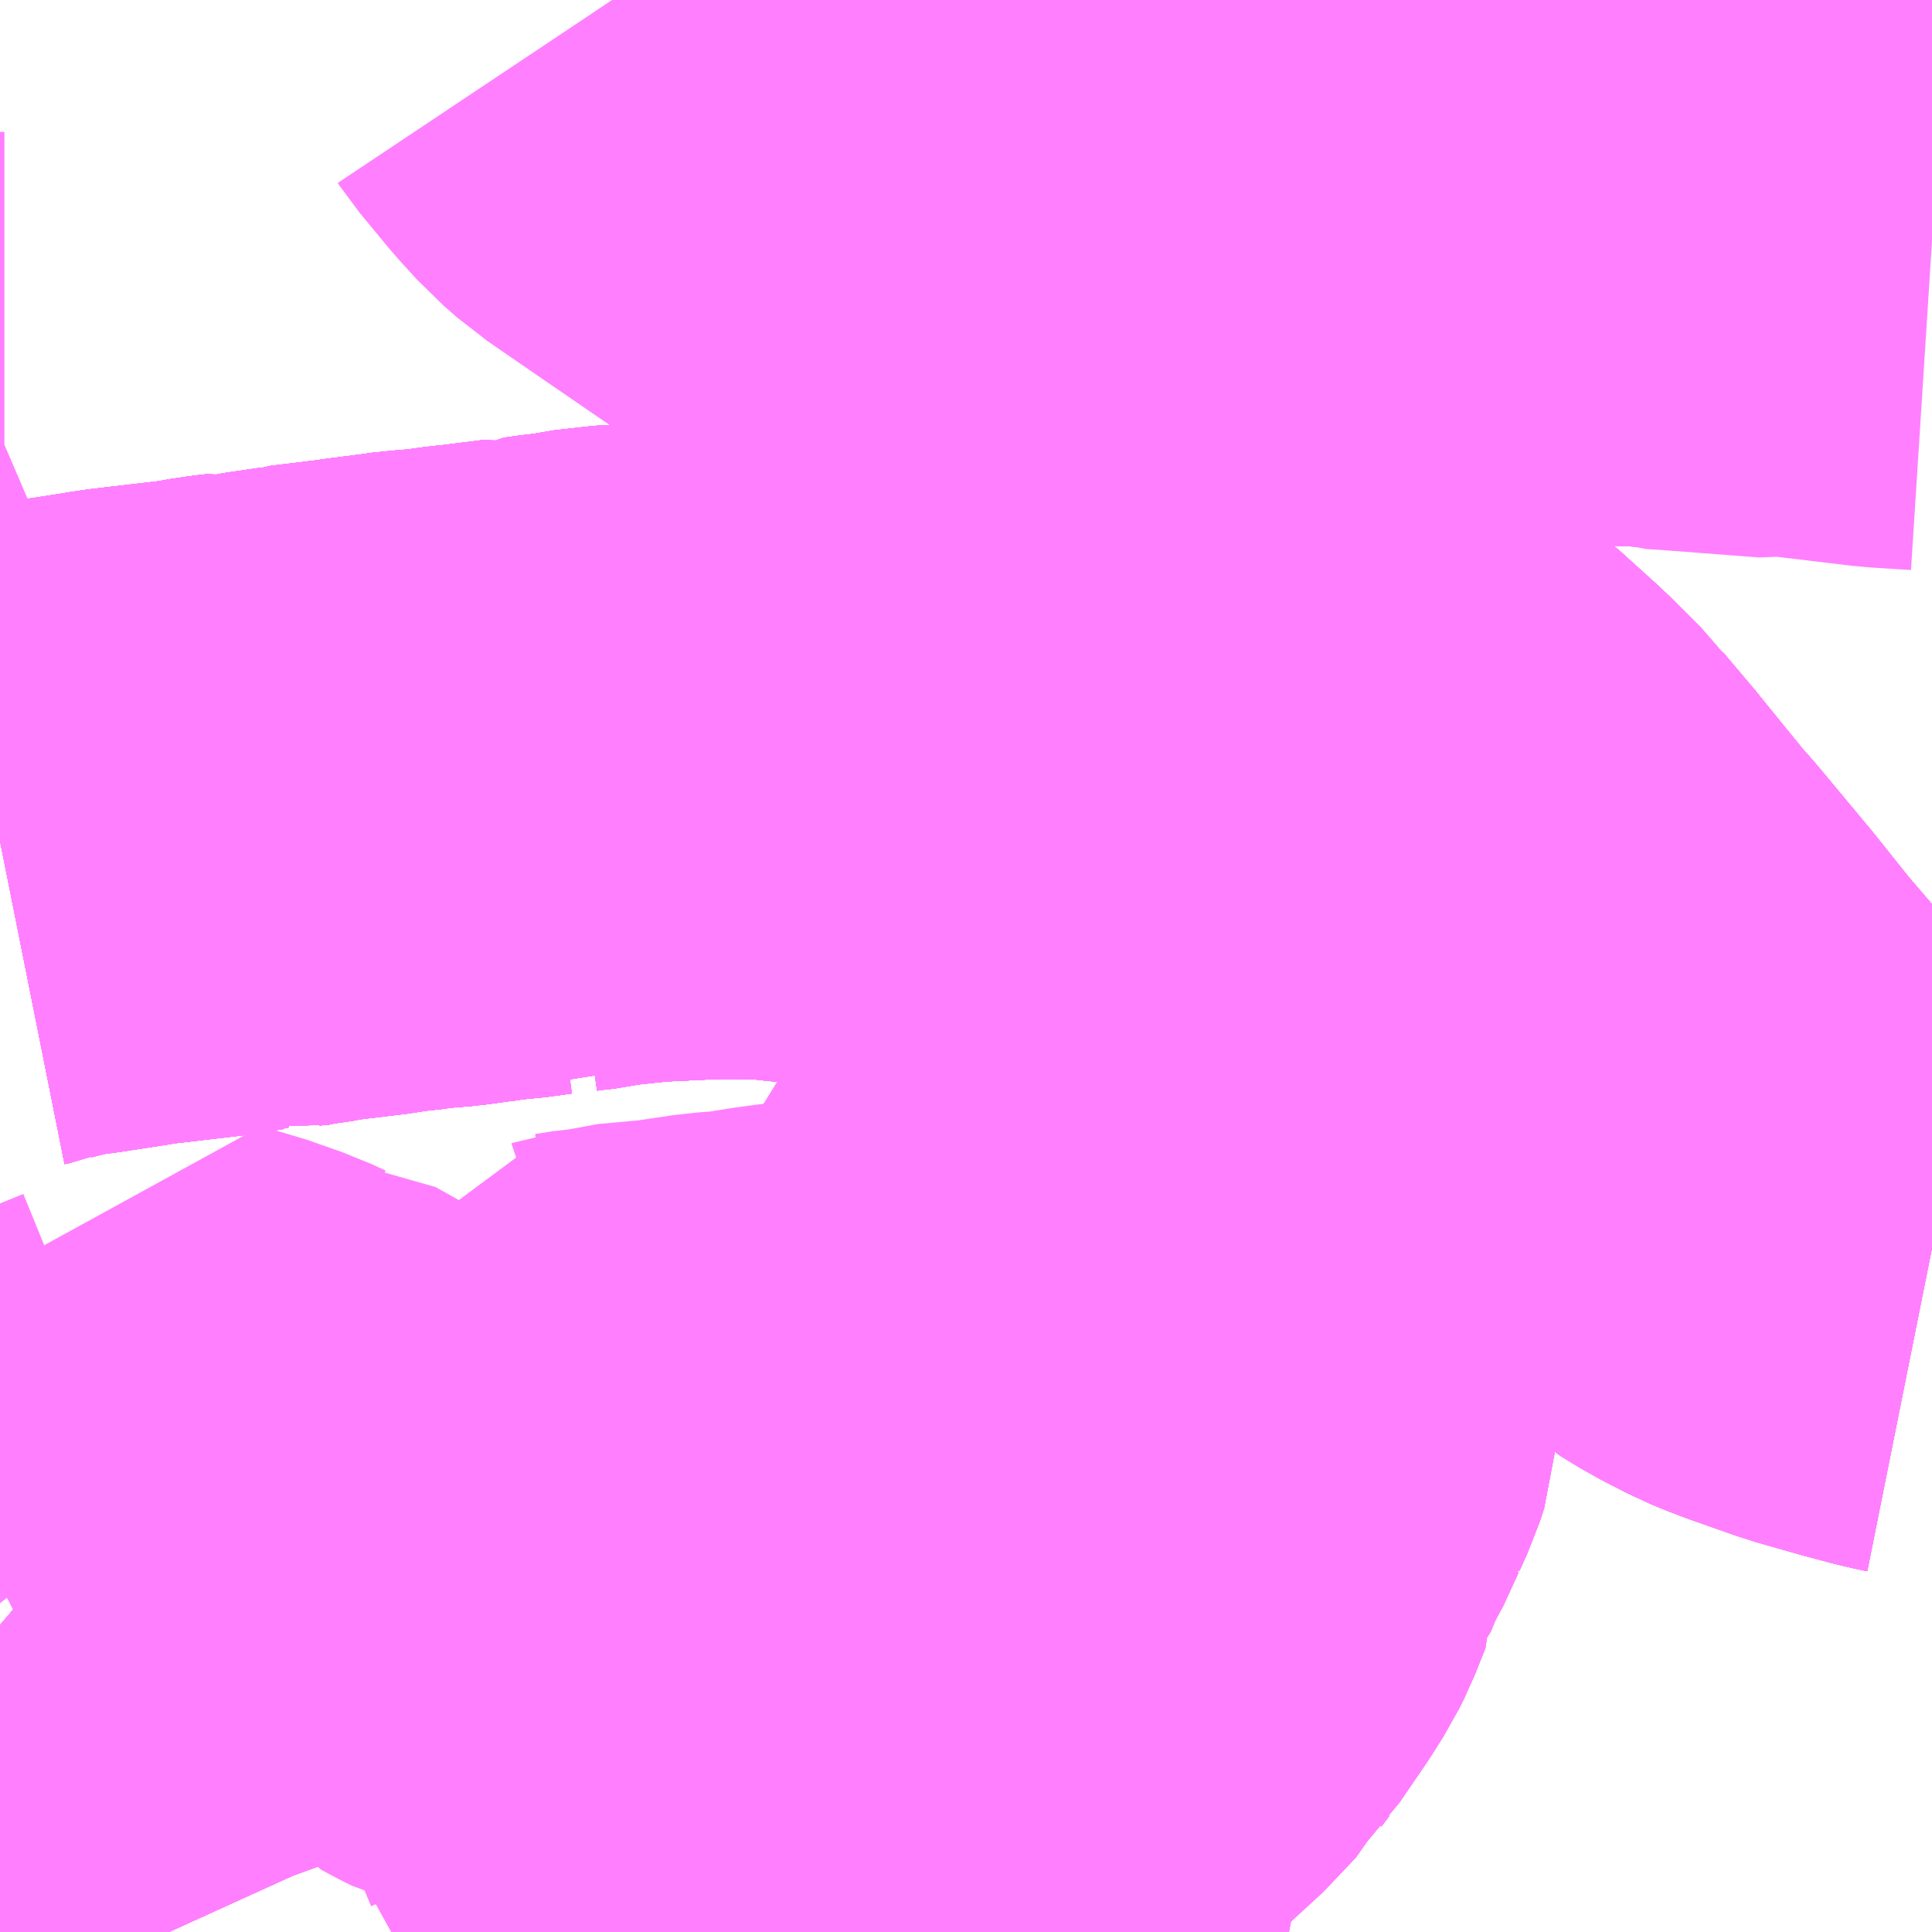<?xml version="1.0" encoding="UTF-8"?>
<svg  xmlns="http://www.w3.org/2000/svg" xmlns:xlink="http://www.w3.org/1999/xlink" xmlns:go="http://purl.org/svgmap/profile" property="N07_001,N07_002,N07_003,N07_004,N07_005,N07_006,N07_007" viewBox="13946.045 -3555.176 2.197 2.197" go:dataArea="13946.044921875 -3555.17578125 2.197265625 2.197265625" >
<globalCoordinateSystem srsName="http://purl.org/crs/84" transform="matrix(100.0,0.0,0.0,-100.0,0.0,0.0)" />
<defs>
 <g id="p0" >
  <circle cx="0.0" cy="0.0" r="3" stroke="green" stroke-width="0.75" vector-effect="non-scaling-stroke" />
 </g>
</defs>
<g fill="none" fill-rule="evenodd" stroke="#FF00FF" stroke-width="0.75" opacity="0.5" vector-effect="non-scaling-stroke" stroke-linejoin="bevel" >
<path content="1,京浜急行バス（株）,羽田空港～町田バスセンター・相模大野駅線,13.0,13.0,13.0," xlink:title="1" d="M13946.045,-3553.328L13946.073,-3553.304L13946.092,-3553.285L13946.114,-3553.255L13946.117,-3553.246L13946.124,-3553.225L13946.132,-3553.211L13946.138,-3553.203L13946.154,-3553.175L13946.191,-3553.109L13946.212,-3553.045L13946.232,-3552.99L13946.237,-3552.979"/>
<path content="1,小田急バス（株）,柿20,2.0,2.0,2.0," xlink:title="1" d="M13946.045,-3554.22L13946.05,-3554.221L13946.055,-3554.223L13946.086,-3554.231L13946.094,-3554.233L13946.126,-3554.237L13946.178,-3554.245L13946.189,-3554.247L13946.283,-3554.258L13946.292,-3554.26L13946.312,-3554.263L13946.321,-3554.264L13946.333,-3554.262L13946.354,-3554.267L13946.395,-3554.273L13946.398,-3554.274L13946.464,-3554.282L13946.48,-3554.285L13946.494,-3554.286L13946.522,-3554.29L13946.54,-3554.291L13946.558,-3554.293L13946.57,-3554.295L13946.588,-3554.297L13946.598,-3554.299L13946.615,-3554.3L13946.644,-3554.304L13946.66,-3554.301L13946.671,-3554.307L13946.685,-3554.309L13946.704,-3554.311L13946.717,-3554.314L13946.762,-3554.319L13946.777,-3554.319L13946.79,-3554.321L13946.854,-3554.324L13946.887,-3554.324L13946.929,-3554.323L13946.955,-3554.32L13947.001,-3554.316L13947.045,-3554.309L13947.058,-3554.311L13947.09,-3554.309L13947.103,-3554.31L13947.125,-3554.312L13947.183,-3554.317L13947.198,-3554.314L13947.211,-3554.32L13947.252,-3554.325L13947.305,-3554.329L13947.322,-3554.33L13947.375,-3554.332L13947.398,-3554.329L13947.441,-3554.327L13947.454,-3554.325L13947.479,-3554.324L13947.499,-3554.321L13947.527,-3554.319L13947.553,-3554.312L13947.579,-3554.303L13947.592,-3554.298L13947.595,-3554.296L13947.62,-3554.282L13947.632,-3554.274L13947.637,-3554.27L13947.648,-3554.26L13947.679,-3554.232L13947.715,-3554.196L13947.718,-3554.192L13947.729,-3554.179L13947.751,-3554.153L13947.781,-3554.116L13947.812,-3554.078L13947.823,-3554.066L13947.883,-3553.994L13947.927,-3553.939L13947.994,-3553.861L13948.014,-3553.841L13948.037,-3553.827L13948.066,-3553.812L13948.078,-3553.807L13948.091,-3553.802L13948.145,-3553.783L13948.194,-3553.769L13948.224,-3553.761L13948.237,-3553.758L13948.242,-3553.757"/>
<path content="1,小田急箱根高速バス,ふじやま号,0.2,1.1,1.0," xlink:title="1" d="M13946.237,-3552.979L13946.232,-3552.99L13946.212,-3553.045L13946.191,-3553.109L13946.154,-3553.175L13946.138,-3553.203L13946.132,-3553.211L13946.124,-3553.225L13946.117,-3553.246L13946.114,-3553.255L13946.092,-3553.285L13946.073,-3553.304L13946.045,-3553.328"/>
<path content="1,岩手県交通（株）,盛岡・横浜線,1.0,1.0,1.0," xlink:title="1" d="M13946.045,-3553.328L13946.073,-3553.304L13946.092,-3553.285L13946.114,-3553.255L13946.117,-3553.246L13946.124,-3553.225L13946.132,-3553.211L13946.138,-3553.203L13946.154,-3553.175L13946.191,-3553.109L13946.212,-3553.045L13946.232,-3552.99L13946.237,-3552.979"/>
<path content="1,神奈川中央交通・相模神奈交バス・津久井神奈交バス,つ01,28.0,24.0,21.5," xlink:title="1" d="M13947.08,-3552.979L13947.099,-3552.994L13947.105,-3552.998L13947.125,-3553.015L13947.133,-3553.029L13947.139,-3553.034L13947.141,-3553.042L13947.147,-3553.073L13947.147,-3553.093L13947.147,-3553.104L13947.149,-3553.134L13947.152,-3553.151L13947.156,-3553.163L13947.165,-3553.18L13947.172,-3553.191L13947.183,-3553.202L13947.211,-3553.227L13947.207,-3553.233L13947.246,-3553.256L13947.254,-3553.263L13947.273,-3553.279L13947.278,-3553.283L13947.315,-3553.322L13947.316,-3553.324L13947.325,-3553.336L13947.327,-3553.338L13947.357,-3553.382L13947.369,-3553.401L13947.374,-3553.411L13947.386,-3553.441L13947.385,-3553.453L13947.393,-3553.462L13947.406,-3553.494L13947.414,-3553.507L13947.431,-3553.544"/>
<path content="1,神奈川中央交通・相模神奈交バス・津久井神奈交バス,つ01,28.0,24.0,21.5," xlink:title="1" d="M13947.431,-3553.544L13947.44,-3553.564L13947.445,-3553.579L13947.446,-3553.597L13947.443,-3553.618L13947.442,-3553.627L13947.424,-3553.709L13947.411,-3553.752L13947.382,-3553.845L13947.373,-3553.874L13947.359,-3553.907L13947.367,-3553.952L13947.368,-3553.959L13947.369,-3553.971L13947.387,-3554.062L13947.388,-3554.071L13947.394,-3554.085L13947.403,-3554.111L13947.404,-3554.114L13947.404,-3554.138L13947.399,-3554.176L13947.391,-3554.239L13947.39,-3554.247L13947.389,-3554.251L13947.38,-3554.307L13947.375,-3554.332L13947.374,-3554.342L13947.373,-3554.352L13947.365,-3554.409L13947.363,-3554.42L13947.362,-3554.425L13947.359,-3554.441L13947.357,-3554.458L13947.354,-3554.492L13947.342,-3554.524L13947.337,-3554.55L13947.333,-3554.565L13947.317,-3554.615L13947.309,-3554.635L13947.305,-3554.644L13947.281,-3554.695L13947.247,-3554.769L13947.228,-3554.807L13947.207,-3554.853L13947.205,-3554.86L13947.192,-3554.887L13947.186,-3554.903L13947.184,-3554.911L13947.184,-3554.918L13947.185,-3554.959L13947.207,-3554.957L13947.254,-3554.956L13947.309,-3554.954L13947.323,-3554.952L13947.362,-3554.948L13947.379,-3554.951L13947.391,-3554.95L13947.426,-3554.948L13947.461,-3554.947L13947.539,-3554.944L13947.546,-3554.943L13947.616,-3554.941L13947.742,-3554.937L13947.799,-3554.934L13947.874,-3554.931L13947.923,-3554.929L13947.936,-3554.927L13947.939,-3554.926L13947.933,-3554.978L13947.927,-3555.025L13947.914,-3555.11L13947.908,-3555.147L13947.904,-3555.176"/>
<path content="1,神奈川中央交通・相模神奈交バス・津久井神奈交バス,つ01,28.0,24.0,21.5," xlink:title="1" d="M13947.277,-3553.615L13947.316,-3553.596L13947.398,-3553.558L13947.417,-3553.549L13947.431,-3553.544"/>
<path content="1,神奈川中央交通・相模神奈交バス・津久井神奈交バス,つ03,10.0,11.0,8.5," xlink:title="1" d="M13947.08,-3552.979L13947.099,-3552.994L13947.105,-3552.998L13947.125,-3553.015L13947.133,-3553.029L13947.139,-3553.034L13947.141,-3553.042L13947.147,-3553.073L13947.147,-3553.093L13947.147,-3553.104L13947.149,-3553.134L13947.152,-3553.151L13947.156,-3553.163L13947.165,-3553.18L13947.172,-3553.191L13947.183,-3553.202L13947.211,-3553.227L13947.207,-3553.233L13947.246,-3553.256L13947.254,-3553.263L13947.273,-3553.279L13947.278,-3553.283L13947.315,-3553.322L13947.316,-3553.324L13947.325,-3553.336L13947.327,-3553.338L13947.357,-3553.382L13947.369,-3553.401L13947.374,-3553.411L13947.386,-3553.441L13947.385,-3553.453L13947.393,-3553.462L13947.406,-3553.494L13947.414,-3553.507L13947.431,-3553.544"/>
<path content="1,神奈川中央交通・相模神奈交バス・津久井神奈交バス,つ03,10.0,11.0,8.5," xlink:title="1" d="M13947.431,-3553.544L13947.417,-3553.549L13947.398,-3553.558L13947.316,-3553.596L13947.277,-3553.615"/>
<path content="1,神奈川中央交通・相模神奈交バス・津久井神奈交バス,つ03,10.0,11.0,8.5," xlink:title="1" d="M13947.431,-3553.544L13947.44,-3553.564L13947.445,-3553.579L13947.446,-3553.597L13947.443,-3553.618L13947.442,-3553.627L13947.424,-3553.709L13947.411,-3553.752L13947.382,-3553.845L13947.373,-3553.874L13947.359,-3553.907L13947.367,-3553.952L13947.368,-3553.959L13947.369,-3553.971L13947.387,-3554.062L13947.388,-3554.071L13947.394,-3554.085L13947.403,-3554.111L13947.404,-3554.114L13947.404,-3554.138L13947.399,-3554.176L13947.391,-3554.239L13947.39,-3554.247L13947.389,-3554.251L13947.38,-3554.307L13947.375,-3554.332L13947.374,-3554.342L13947.373,-3554.352L13947.365,-3554.409L13947.363,-3554.42L13947.362,-3554.425L13947.359,-3554.441L13947.357,-3554.458L13947.354,-3554.492L13947.342,-3554.524L13947.337,-3554.55L13947.333,-3554.565L13947.317,-3554.615L13947.309,-3554.635L13947.305,-3554.644L13947.281,-3554.695L13947.247,-3554.769L13947.228,-3554.807L13947.207,-3554.853L13947.205,-3554.86L13947.192,-3554.887L13947.186,-3554.903L13947.184,-3554.911L13947.184,-3554.918L13947.185,-3554.959"/>
<path content="1,神奈川中央交通・相模神奈交バス・津久井神奈交バス,つ03,10.0,11.0,8.5," xlink:title="1" d="M13947.185,-3554.959L13947.189,-3554.982L13947.19,-3554.996L13947.192,-3554.999L13947.202,-3555.081L13947.203,-3555.085L13947.214,-3555.168L13947.215,-3555.176"/>
<path content="1,神奈川中央交通・相模神奈交バス・津久井神奈交バス,つ03,10.0,11.0,8.5," xlink:title="1" d="M13947.185,-3554.959L13947.207,-3554.957L13947.254,-3554.956L13947.309,-3554.954L13947.323,-3554.952L13947.362,-3554.948L13947.379,-3554.951L13947.391,-3554.95L13947.426,-3554.948L13947.461,-3554.947L13947.539,-3554.944L13947.546,-3554.943L13947.616,-3554.941L13947.742,-3554.937L13947.799,-3554.934L13947.874,-3554.931L13947.923,-3554.929L13947.936,-3554.927L13947.939,-3554.926L13947.933,-3554.978L13947.927,-3555.025L13947.914,-3555.11L13947.908,-3555.147L13947.904,-3555.176"/>
<path content="1,神奈川中央交通・相模神奈交バス・津久井神奈交バス,成01,20.0,19.0,4.0," xlink:title="1" d="M13947.277,-3553.615L13947.316,-3553.596L13947.398,-3553.558L13947.417,-3553.549L13947.431,-3553.544L13947.44,-3553.564L13947.445,-3553.579L13947.446,-3553.597L13947.443,-3553.618L13947.442,-3553.627L13947.424,-3553.709L13947.411,-3553.752L13947.382,-3553.845L13947.373,-3553.874L13947.359,-3553.907L13947.367,-3553.952L13947.368,-3553.959L13947.369,-3553.971L13947.387,-3554.062L13947.388,-3554.071L13947.394,-3554.085L13947.403,-3554.111L13947.404,-3554.114L13947.404,-3554.138L13947.399,-3554.176L13947.391,-3554.239L13947.39,-3554.247L13947.389,-3554.251L13947.38,-3554.307L13947.375,-3554.332L13947.374,-3554.342L13947.373,-3554.352L13947.365,-3554.409L13947.363,-3554.42L13947.362,-3554.425L13947.359,-3554.441L13947.357,-3554.458L13947.354,-3554.492L13947.342,-3554.524L13947.337,-3554.55L13947.333,-3554.565L13947.317,-3554.615L13947.309,-3554.635L13947.305,-3554.644L13947.281,-3554.695L13947.247,-3554.769L13947.228,-3554.807L13947.207,-3554.853L13947.205,-3554.86L13947.192,-3554.887L13947.186,-3554.903L13947.184,-3554.911L13947.184,-3554.918L13947.185,-3554.959L13947.207,-3554.957L13947.254,-3554.956L13947.309,-3554.954L13947.323,-3554.952L13947.362,-3554.948L13947.379,-3554.951L13947.391,-3554.95L13947.426,-3554.948L13947.461,-3554.947L13947.539,-3554.944L13947.546,-3554.943L13947.616,-3554.941L13947.742,-3554.937L13947.799,-3554.934L13947.874,-3554.931L13947.923,-3554.929L13947.936,-3554.927L13947.939,-3554.926L13947.933,-3554.978L13947.927,-3555.025L13947.914,-3555.11L13947.908,-3555.147L13947.904,-3555.176"/>
<path content="1,神奈川中央交通・相模神奈交バス・津久井神奈交バス,成02,11.0,6.0,0.0," xlink:title="1" d="M13947.277,-3553.615L13947.316,-3553.596L13947.398,-3553.558L13947.417,-3553.549L13947.431,-3553.544L13947.44,-3553.564L13947.445,-3553.579L13947.446,-3553.597L13947.443,-3553.618L13947.442,-3553.627L13947.424,-3553.709L13947.411,-3553.752L13947.382,-3553.845L13947.373,-3553.874L13947.359,-3553.907L13947.367,-3553.952L13947.368,-3553.959L13947.369,-3553.971L13947.387,-3554.062L13947.388,-3554.071L13947.394,-3554.085L13947.403,-3554.111L13947.404,-3554.114L13947.404,-3554.138L13947.399,-3554.176L13947.391,-3554.239L13947.39,-3554.247L13947.389,-3554.251L13947.38,-3554.307L13947.375,-3554.332L13947.374,-3554.342L13947.373,-3554.352L13947.365,-3554.409L13947.363,-3554.42L13947.362,-3554.425L13947.359,-3554.441L13947.357,-3554.458L13947.354,-3554.492L13947.342,-3554.524L13947.337,-3554.55L13947.333,-3554.565L13947.317,-3554.615L13947.309,-3554.635L13947.305,-3554.644L13947.281,-3554.695L13947.247,-3554.769L13947.228,-3554.807L13947.207,-3554.853L13947.205,-3554.86L13947.192,-3554.887L13947.186,-3554.903L13947.184,-3554.911L13947.184,-3554.918L13947.185,-3554.959L13947.189,-3554.982L13947.19,-3554.996L13947.192,-3554.999L13947.202,-3555.081L13947.203,-3555.085L13947.214,-3555.168L13947.215,-3555.176"/>
<path content="1,神奈川中央交通・相模神奈交バス・津久井神奈交バス,町74,5.0,5.5,7.0," xlink:title="1" d="M13946.045,-3554.22L13946.05,-3554.221L13946.055,-3554.223L13946.086,-3554.231L13946.094,-3554.233L13946.126,-3554.237L13946.178,-3554.245L13946.189,-3554.247L13946.283,-3554.258L13946.292,-3554.26L13946.312,-3554.263L13946.321,-3554.264L13946.333,-3554.262L13946.354,-3554.267L13946.395,-3554.273L13946.398,-3554.274L13946.464,-3554.282L13946.48,-3554.285L13946.494,-3554.286L13946.522,-3554.29L13946.54,-3554.291L13946.558,-3554.293L13946.57,-3554.295L13946.588,-3554.297L13946.598,-3554.299L13946.615,-3554.3L13946.644,-3554.304L13946.66,-3554.301L13946.671,-3554.307L13946.685,-3554.309L13946.704,-3554.311L13946.717,-3554.314L13946.762,-3554.319L13946.777,-3554.319L13946.79,-3554.321L13946.854,-3554.324L13946.887,-3554.324L13946.929,-3554.323L13946.955,-3554.32L13947.001,-3554.316L13947.045,-3554.309L13947.058,-3554.311L13947.09,-3554.309L13947.103,-3554.31L13947.125,-3554.312L13947.183,-3554.317L13947.198,-3554.314L13947.211,-3554.32L13947.252,-3554.325L13947.305,-3554.329L13947.322,-3554.33L13947.375,-3554.332L13947.374,-3554.342L13947.373,-3554.352L13947.365,-3554.409L13947.363,-3554.42L13947.362,-3554.425L13947.359,-3554.441L13947.357,-3554.458L13947.354,-3554.492L13947.342,-3554.524L13947.337,-3554.55L13947.333,-3554.565L13947.317,-3554.615L13947.309,-3554.635L13947.305,-3554.644L13947.281,-3554.695L13947.247,-3554.769L13947.228,-3554.807L13947.207,-3554.853L13947.205,-3554.86L13947.192,-3554.887L13947.186,-3554.903L13947.184,-3554.911L13947.184,-3554.918L13947.185,-3554.959L13947.207,-3554.957L13947.254,-3554.956L13947.309,-3554.954L13947.323,-3554.952L13947.362,-3554.948L13947.379,-3554.951L13947.391,-3554.95L13947.426,-3554.948L13947.461,-3554.947L13947.539,-3554.944L13947.546,-3554.943L13947.616,-3554.941L13947.742,-3554.937L13947.799,-3554.934L13947.874,-3554.931L13947.923,-3554.929L13947.936,-3554.927L13947.939,-3554.926L13947.933,-3554.978L13947.927,-3555.025L13947.914,-3555.11L13947.908,-3555.147L13947.904,-3555.176"/>
<path content="1,神奈川中央交通・相模神奈交バス・津久井神奈交バス,町75,26.5,20.5,15.0," xlink:title="1" d="M13946.045,-3554.22L13946.05,-3554.221L13946.055,-3554.223L13946.086,-3554.231L13946.094,-3554.233L13946.126,-3554.237L13946.178,-3554.245L13946.189,-3554.247L13946.283,-3554.258L13946.292,-3554.26L13946.312,-3554.263L13946.321,-3554.264L13946.333,-3554.262L13946.354,-3554.267L13946.395,-3554.273L13946.398,-3554.274L13946.464,-3554.282L13946.48,-3554.285L13946.494,-3554.286L13946.522,-3554.29L13946.54,-3554.291L13946.558,-3554.293L13946.57,-3554.295L13946.588,-3554.297L13946.598,-3554.299L13946.615,-3554.3L13946.644,-3554.304L13946.66,-3554.301L13946.671,-3554.307L13946.685,-3554.309L13946.704,-3554.311L13946.717,-3554.314L13946.762,-3554.319L13946.777,-3554.319L13946.79,-3554.321L13946.854,-3554.324L13946.887,-3554.324L13946.929,-3554.323L13946.955,-3554.32L13947.001,-3554.316L13947.045,-3554.309L13947.058,-3554.311L13947.09,-3554.309L13947.103,-3554.31L13947.125,-3554.312L13947.183,-3554.317L13947.198,-3554.314L13947.211,-3554.32L13947.252,-3554.325L13947.305,-3554.329L13947.322,-3554.33L13947.375,-3554.332L13947.38,-3554.307L13947.389,-3554.251L13947.39,-3554.247L13947.391,-3554.239L13947.399,-3554.176L13947.404,-3554.138L13947.404,-3554.114L13947.403,-3554.111L13947.394,-3554.085L13947.388,-3554.071L13947.387,-3554.062L13947.369,-3553.971L13947.368,-3553.959L13947.367,-3553.952L13947.359,-3553.907L13947.373,-3553.874L13947.382,-3553.845L13947.411,-3553.752L13947.424,-3553.709L13947.442,-3553.627L13947.443,-3553.618L13947.446,-3553.597L13947.445,-3553.579L13947.44,-3553.564L13947.431,-3553.544L13947.417,-3553.549L13947.398,-3553.558L13947.316,-3553.596L13947.277,-3553.615"/>
<path content="1,神奈川中央交通・相模神奈交バス・津久井神奈交バス,町76,56.0,41.0,34.5," xlink:title="1" d="M13946.741,-3555.176L13946.743,-3555.173L13946.776,-3555.133L13946.796,-3555.111L13946.812,-3555.097L13946.873,-3555.055L13946.959,-3554.996L13946.966,-3554.995L13946.986,-3554.985L13947.005,-3554.976L13947.023,-3554.971L13947.064,-3554.964L13947.116,-3554.96L13947.185,-3554.959L13947.207,-3554.957L13947.254,-3554.956L13947.309,-3554.954L13947.323,-3554.952L13947.362,-3554.948L13947.379,-3554.951L13947.391,-3554.95L13947.426,-3554.948L13947.461,-3554.947L13947.539,-3554.944L13947.546,-3554.943L13947.616,-3554.941L13947.742,-3554.937L13947.799,-3554.934L13947.874,-3554.931L13947.923,-3554.929L13947.936,-3554.927L13947.939,-3554.926L13947.933,-3554.978L13947.927,-3555.025L13947.914,-3555.11L13947.908,-3555.147L13947.904,-3555.176"/>
<path content="1,神奈川中央交通・相模神奈交バス・津久井神奈交バス,町83,45.5,33.0,30.5," xlink:title="1" d="M13946.237,-3552.979L13946.232,-3552.99L13946.212,-3553.045L13946.191,-3553.109L13946.154,-3553.175L13946.138,-3553.203L13946.132,-3553.211L13946.124,-3553.225L13946.117,-3553.246L13946.114,-3553.255L13946.092,-3553.285L13946.073,-3553.304L13946.045,-3553.328"/>
<path content="1,神奈川中央交通・相模神奈交バス・津久井神奈交バス,町84,12.0,10.5,10.5," xlink:title="1" d="M13947.277,-3553.615L13947.316,-3553.596L13947.398,-3553.558L13947.417,-3553.549L13947.431,-3553.544L13947.414,-3553.507L13947.406,-3553.494L13947.393,-3553.462L13947.385,-3553.453L13947.386,-3553.441L13947.374,-3553.411L13947.369,-3553.401L13947.357,-3553.382L13947.327,-3553.338L13947.325,-3553.336L13947.316,-3553.324L13947.315,-3553.322L13947.278,-3553.283L13947.273,-3553.279L13947.254,-3553.263L13947.246,-3553.256L13947.207,-3553.233L13947.211,-3553.227L13947.183,-3553.202L13947.172,-3553.191L13947.165,-3553.18L13947.156,-3553.163L13947.152,-3553.151L13947.149,-3553.134L13947.147,-3553.104L13947.147,-3553.093L13947.147,-3553.073L13947.141,-3553.042L13947.139,-3553.034L13947.133,-3553.029L13947.125,-3553.015L13947.105,-3552.998L13947.099,-3552.994L13947.08,-3552.979M13946.237,-3552.979L13946.232,-3552.99L13946.212,-3553.045L13946.191,-3553.109L13946.154,-3553.175L13946.138,-3553.203L13946.132,-3553.211L13946.124,-3553.225L13946.117,-3553.246L13946.114,-3553.255L13946.092,-3553.285L13946.073,-3553.304L13946.045,-3553.328"/>
<path content="1,神奈川中央交通・相模神奈交バス・津久井神奈交バス,町85,29.5,24.5,20.0," xlink:title="1" d="M13946.237,-3552.979L13946.232,-3552.99L13946.212,-3553.045L13946.191,-3553.109L13946.154,-3553.175L13946.138,-3553.203L13946.132,-3553.211L13946.124,-3553.225L13946.117,-3553.246L13946.114,-3553.255L13946.092,-3553.285L13946.073,-3553.304L13946.045,-3553.328"/>
<path content="1,神奈川中央交通・相模神奈交バス・津久井神奈交バス,町92,48.0,38.0,35.5," xlink:title="1" d="M13946.045,-3554.651L13946.05,-3554.651L13946.057,-3554.654"/>
<path content="1,神奈川中央交通・相模神奈交バス・津久井神奈交バス,町93,3.0,2.0,1.0," xlink:title="1" d="M13946.045,-3554.22L13946.05,-3554.221L13946.055,-3554.223L13946.086,-3554.231L13946.094,-3554.233L13946.126,-3554.237L13946.178,-3554.245L13946.189,-3554.247L13946.283,-3554.258L13946.292,-3554.26L13946.312,-3554.263L13946.321,-3554.264L13946.333,-3554.262L13946.354,-3554.267L13946.395,-3554.273L13946.398,-3554.274L13946.464,-3554.282L13946.48,-3554.285L13946.494,-3554.286L13946.522,-3554.29L13946.54,-3554.291L13946.558,-3554.293L13946.57,-3554.295L13946.588,-3554.297L13946.598,-3554.299L13946.615,-3554.3L13946.644,-3554.304L13946.66,-3554.301L13946.671,-3554.307L13946.685,-3554.309L13946.704,-3554.311L13946.717,-3554.314L13946.762,-3554.319L13946.777,-3554.319L13946.79,-3554.321L13946.854,-3554.324L13946.887,-3554.324L13946.929,-3554.323L13946.955,-3554.32L13947.001,-3554.316L13947.045,-3554.309L13947.058,-3554.311L13947.09,-3554.309L13947.103,-3554.31L13947.125,-3554.312L13947.183,-3554.317L13947.198,-3554.314L13947.211,-3554.32L13947.252,-3554.325L13947.305,-3554.329L13947.322,-3554.33L13947.375,-3554.332L13947.374,-3554.342L13947.373,-3554.352L13947.365,-3554.409L13947.363,-3554.42L13947.362,-3554.425L13947.359,-3554.441L13947.357,-3554.458L13947.354,-3554.492L13947.342,-3554.524L13947.337,-3554.55L13947.333,-3554.565L13947.317,-3554.615L13947.309,-3554.635L13947.305,-3554.644L13947.281,-3554.695L13947.247,-3554.769L13947.228,-3554.807L13947.207,-3554.853L13947.205,-3554.86L13947.192,-3554.887L13947.186,-3554.903L13947.184,-3554.911L13947.184,-3554.918L13947.185,-3554.959L13947.189,-3554.982L13947.19,-3554.996L13947.192,-3554.999L13947.202,-3555.081L13947.203,-3555.085L13947.214,-3555.168L13947.215,-3555.176"/>
<path content="1,神奈川中央交通・相模神奈交バス・津久井神奈交バス,町94,9.5,8.5,5.0," xlink:title="1" d="M13946.045,-3554.22L13946.05,-3554.221L13946.055,-3554.223L13946.086,-3554.231L13946.094,-3554.233L13946.126,-3554.237L13946.178,-3554.245L13946.189,-3554.247L13946.283,-3554.258L13946.292,-3554.26L13946.312,-3554.263L13946.321,-3554.264L13946.333,-3554.262L13946.354,-3554.267L13946.395,-3554.273L13946.398,-3554.274L13946.464,-3554.282L13946.48,-3554.285L13946.494,-3554.286L13946.522,-3554.29L13946.54,-3554.291L13946.558,-3554.293L13946.57,-3554.295L13946.588,-3554.297L13946.598,-3554.299L13946.615,-3554.3L13946.644,-3554.304L13946.66,-3554.301L13946.671,-3554.307L13946.685,-3554.309L13946.704,-3554.311L13946.717,-3554.314L13946.762,-3554.319L13946.777,-3554.319L13946.79,-3554.321L13946.854,-3554.324L13946.887,-3554.324L13946.929,-3554.323L13946.955,-3554.32L13947.001,-3554.316L13947.045,-3554.309L13947.058,-3554.311L13947.09,-3554.309L13947.103,-3554.31L13947.125,-3554.312L13947.183,-3554.317L13947.198,-3554.314L13947.211,-3554.32L13947.252,-3554.325L13947.305,-3554.329L13947.322,-3554.33L13947.375,-3554.332L13947.374,-3554.342L13947.373,-3554.352L13947.365,-3554.409L13947.363,-3554.42L13947.362,-3554.425L13947.359,-3554.441L13947.357,-3554.458L13947.354,-3554.492L13947.342,-3554.524L13947.337,-3554.55L13947.333,-3554.565L13947.317,-3554.615L13947.309,-3554.635L13947.305,-3554.644L13947.281,-3554.695L13947.247,-3554.769L13947.228,-3554.807L13947.207,-3554.853L13947.205,-3554.86L13947.192,-3554.887L13947.186,-3554.903L13947.184,-3554.911L13947.184,-3554.918L13947.185,-3554.959"/>
<path content="1,神奈川中央交通・相模神奈交バス・津久井神奈交バス,町94,9.5,8.5,5.0," xlink:title="1" d="M13947.185,-3554.959L13947.189,-3554.982L13947.19,-3554.996L13947.192,-3554.999L13947.202,-3555.081L13947.203,-3555.085L13947.214,-3555.168L13947.215,-3555.176"/>
<path content="1,神奈川中央交通・相模神奈交バス・津久井神奈交バス,町94,9.5,8.5,5.0," xlink:title="1" d="M13947.185,-3554.959L13947.207,-3554.957L13947.254,-3554.956L13947.309,-3554.954L13947.323,-3554.952L13947.362,-3554.948L13947.379,-3554.951L13947.391,-3554.95L13947.426,-3554.948L13947.461,-3554.947L13947.539,-3554.944L13947.546,-3554.943L13947.616,-3554.941L13947.742,-3554.937L13947.799,-3554.934L13947.874,-3554.931L13947.923,-3554.929L13947.936,-3554.927L13947.939,-3554.926L13947.933,-3554.978L13947.927,-3555.025L13947.914,-3555.11L13947.908,-3555.147L13947.904,-3555.176"/>
<path content="1,神奈川中央交通（株）,成03,22.0,15.5,15.0," xlink:title="1" d="M13948.242,-3554.902L13948.195,-3554.905L13948.087,-3554.918L13948.074,-3554.916L13947.956,-3554.925L13947.939,-3554.926L13947.936,-3554.927L13947.923,-3554.929L13947.874,-3554.931L13947.799,-3554.934L13947.742,-3554.937L13947.616,-3554.941L13947.546,-3554.943L13947.539,-3554.944L13947.461,-3554.947L13947.426,-3554.948L13947.391,-3554.95L13947.379,-3554.951L13947.362,-3554.948L13947.323,-3554.952L13947.309,-3554.954L13947.254,-3554.956L13947.207,-3554.957L13947.185,-3554.959L13947.184,-3554.918L13947.184,-3554.911L13947.186,-3554.903L13947.192,-3554.887L13947.205,-3554.86L13947.207,-3554.853L13947.228,-3554.807L13947.247,-3554.769L13947.281,-3554.695L13947.305,-3554.644L13947.309,-3554.635L13947.317,-3554.615L13947.333,-3554.565L13947.337,-3554.55L13947.342,-3554.524L13947.354,-3554.492L13947.357,-3554.458L13947.359,-3554.441L13947.362,-3554.425L13947.363,-3554.42L13947.365,-3554.409L13947.373,-3554.352L13947.374,-3554.342L13947.375,-3554.332L13947.38,-3554.307L13947.389,-3554.251L13947.39,-3554.247L13947.391,-3554.239L13947.399,-3554.176L13947.404,-3554.138L13947.404,-3554.114L13947.403,-3554.111L13947.394,-3554.085L13947.388,-3554.071L13947.387,-3554.062L13947.369,-3553.971L13947.368,-3553.959L13947.367,-3553.952L13947.359,-3553.907L13947.373,-3553.874L13947.382,-3553.845L13947.411,-3553.752L13947.424,-3553.709L13947.442,-3553.627L13947.443,-3553.618L13947.446,-3553.597L13947.445,-3553.579L13947.44,-3553.564L13947.431,-3553.544L13947.417,-3553.549L13947.398,-3553.558L13947.316,-3553.596L13947.277,-3553.615"/>
<path content="1,神奈川中央交通（株）,成04,13.5,10.5,11.0," xlink:title="1" d="M13947.277,-3553.615L13947.316,-3553.596L13947.398,-3553.558L13947.417,-3553.549L13947.431,-3553.544L13947.44,-3553.564L13947.445,-3553.579L13947.446,-3553.597L13947.443,-3553.618L13947.442,-3553.627L13947.424,-3553.709L13947.411,-3553.752L13947.382,-3553.845L13947.373,-3553.874L13947.359,-3553.907L13947.367,-3553.952L13947.368,-3553.959L13947.369,-3553.971L13947.387,-3554.062L13947.388,-3554.071L13947.394,-3554.085L13947.403,-3554.111L13947.404,-3554.114L13947.404,-3554.138L13947.399,-3554.176L13947.391,-3554.239L13947.39,-3554.247L13947.389,-3554.251L13947.38,-3554.307L13947.375,-3554.332L13947.374,-3554.342L13947.373,-3554.352L13947.365,-3554.409L13947.363,-3554.42L13947.362,-3554.425L13947.359,-3554.441L13947.357,-3554.458L13947.354,-3554.492L13947.342,-3554.524L13947.337,-3554.55L13947.333,-3554.565L13947.317,-3554.615L13947.309,-3554.635L13947.305,-3554.644L13947.281,-3554.695L13947.247,-3554.769L13947.228,-3554.807L13947.207,-3554.853L13947.205,-3554.86L13947.192,-3554.887L13947.186,-3554.903L13947.184,-3554.911L13947.184,-3554.918L13947.185,-3554.959L13947.207,-3554.957L13947.254,-3554.956L13947.309,-3554.954L13947.323,-3554.952L13947.362,-3554.948L13947.379,-3554.951L13947.391,-3554.95L13947.426,-3554.948L13947.461,-3554.947L13947.539,-3554.944L13947.546,-3554.943L13947.616,-3554.941L13947.742,-3554.937L13947.799,-3554.934L13947.874,-3554.931L13947.923,-3554.929L13947.936,-3554.927L13947.939,-3554.926L13947.933,-3554.978L13947.927,-3555.025L13947.914,-3555.11L13947.908,-3555.147L13947.904,-3555.176"/>
<path content="1,神奈川中央交通（株）,新宿駅西口小田急ハルク前～本厚木駅,0.2,0.0,0.0," xlink:title="1" d="M13946.045,-3553.328L13946.073,-3553.304L13946.092,-3553.285L13946.114,-3553.255L13946.117,-3553.246L13946.124,-3553.225L13946.132,-3553.211L13946.138,-3553.203L13946.154,-3553.175L13946.191,-3553.109L13946.212,-3553.045L13946.232,-3552.99L13946.237,-3552.979"/>
<path content="1,神奈川中央交通（株）,橋本駅・相模大野・町田バスセンター～成田空港,9.0,9.0,9.0," xlink:title="1" d="M13946.045,-3554.22L13946.05,-3554.221L13946.055,-3554.223L13946.086,-3554.231L13946.094,-3554.233L13946.126,-3554.237L13946.178,-3554.245L13946.189,-3554.247L13946.283,-3554.258L13946.292,-3554.26L13946.312,-3554.263L13946.321,-3554.264L13946.333,-3554.262L13946.354,-3554.267L13946.395,-3554.273L13946.398,-3554.274L13946.464,-3554.282L13946.48,-3554.285L13946.494,-3554.286L13946.522,-3554.29L13946.54,-3554.291L13946.558,-3554.293L13946.57,-3554.295L13946.588,-3554.297L13946.598,-3554.299L13946.615,-3554.3L13946.644,-3554.304L13946.66,-3554.301L13946.671,-3554.307L13946.685,-3554.309L13946.704,-3554.311L13946.717,-3554.314L13946.762,-3554.319L13946.777,-3554.319L13946.79,-3554.321L13946.854,-3554.324L13946.887,-3554.324L13946.929,-3554.323L13946.955,-3554.32L13947.001,-3554.316L13947.045,-3554.309L13947.058,-3554.311L13947.09,-3554.309L13947.103,-3554.31L13947.125,-3554.312L13947.183,-3554.317L13947.198,-3554.314L13947.211,-3554.32L13947.252,-3554.325L13947.305,-3554.329L13947.322,-3554.33L13947.375,-3554.332L13947.398,-3554.329L13947.441,-3554.327L13947.454,-3554.325L13947.479,-3554.324L13947.499,-3554.321L13947.527,-3554.319L13947.553,-3554.312L13947.579,-3554.303L13947.592,-3554.298L13947.595,-3554.296L13947.62,-3554.282L13947.632,-3554.274L13947.637,-3554.27L13947.648,-3554.26L13947.679,-3554.232L13947.715,-3554.196L13947.718,-3554.192L13947.729,-3554.179L13947.751,-3554.153L13947.781,-3554.116L13947.812,-3554.078L13947.823,-3554.066L13947.883,-3553.994L13947.927,-3553.939L13947.994,-3553.861L13948.014,-3553.841L13948.037,-3553.827L13948.066,-3553.812L13948.078,-3553.807L13948.091,-3553.802L13948.145,-3553.783L13948.194,-3553.769L13948.224,-3553.761L13948.237,-3553.758L13948.242,-3553.757"/>
<path content="1,神奈川中央交通（株）,田村車庫・本厚木駅～成田空港,4.0,4.0,4.0," xlink:title="1" d="M13946.045,-3553.328L13946.073,-3553.304L13946.092,-3553.285L13946.114,-3553.255L13946.117,-3553.246L13946.124,-3553.225L13946.132,-3553.211L13946.138,-3553.203L13946.154,-3553.175L13946.191,-3553.109L13946.212,-3553.045L13946.232,-3552.99L13946.237,-3552.979"/>
<path content="1,神奈川中央交通（株）,田村車庫・本厚木駅～羽田空港,6.0,6.0,6.0," xlink:title="1" d="M13946.045,-3553.328L13946.073,-3553.304L13946.092,-3553.285L13946.114,-3553.255L13946.117,-3553.246L13946.124,-3553.225L13946.132,-3553.211L13946.138,-3553.203L13946.154,-3553.175L13946.191,-3553.109L13946.212,-3553.045L13946.232,-3552.99L13946.237,-3552.979"/>
<path content="1,神奈川中央交通（株）,町70,1.0,0.0,0.0," xlink:title="1" d="M13948.242,-3553.757L13948.237,-3553.758L13948.224,-3553.761L13948.194,-3553.769L13948.145,-3553.783L13948.091,-3553.802L13948.078,-3553.807L13948.066,-3553.812L13948.037,-3553.827L13948.014,-3553.841L13947.994,-3553.861L13947.927,-3553.939L13947.883,-3553.994L13947.823,-3554.066L13947.812,-3554.078L13947.781,-3554.116L13947.751,-3554.153L13947.729,-3554.179L13947.718,-3554.192L13947.715,-3554.196L13947.679,-3554.232L13947.648,-3554.26L13947.637,-3554.27L13947.632,-3554.274L13947.62,-3554.282L13947.595,-3554.296L13947.592,-3554.298L13947.579,-3554.303L13947.553,-3554.312L13947.527,-3554.319L13947.499,-3554.321L13947.479,-3554.324L13947.454,-3554.325L13947.441,-3554.327L13947.398,-3554.329L13947.375,-3554.332L13947.322,-3554.33L13947.305,-3554.329L13947.252,-3554.325L13947.211,-3554.32L13947.198,-3554.314L13947.183,-3554.317L13947.125,-3554.312L13947.103,-3554.31L13947.09,-3554.309L13947.058,-3554.311L13947.045,-3554.309L13947.001,-3554.316L13946.955,-3554.32L13946.929,-3554.323L13946.887,-3554.324L13946.854,-3554.324L13946.79,-3554.321L13946.777,-3554.319L13946.762,-3554.319L13946.717,-3554.314L13946.704,-3554.311L13946.685,-3554.309L13946.671,-3554.307L13946.66,-3554.301L13946.644,-3554.304L13946.615,-3554.3L13946.598,-3554.299L13946.588,-3554.297L13946.57,-3554.295L13946.558,-3554.293L13946.54,-3554.291L13946.522,-3554.29L13946.494,-3554.286L13946.48,-3554.285L13946.464,-3554.282L13946.398,-3554.274L13946.395,-3554.273L13946.354,-3554.267L13946.333,-3554.262L13946.321,-3554.264L13946.312,-3554.263L13946.292,-3554.26L13946.283,-3554.258L13946.189,-3554.247L13946.178,-3554.245L13946.126,-3554.237L13946.094,-3554.233L13946.086,-3554.231L13946.055,-3554.223L13946.05,-3554.221L13946.045,-3554.22"/>
<path content="1,神奈川中央交通（株）,町71,2.0,0.0,1.0," xlink:title="1" d="M13948.242,-3553.757L13948.237,-3553.758L13948.224,-3553.761L13948.194,-3553.769L13948.145,-3553.783L13948.091,-3553.802L13948.078,-3553.807L13948.066,-3553.812L13948.037,-3553.827L13948.014,-3553.841L13947.994,-3553.861L13947.927,-3553.939L13947.883,-3553.994L13947.823,-3554.066L13947.812,-3554.078L13947.781,-3554.116L13947.751,-3554.153L13947.729,-3554.179L13947.718,-3554.192L13947.715,-3554.196L13947.679,-3554.232L13947.648,-3554.26L13947.637,-3554.27L13947.632,-3554.274L13947.62,-3554.282L13947.595,-3554.296L13947.592,-3554.298L13947.579,-3554.303L13947.553,-3554.312L13947.527,-3554.319L13947.499,-3554.321L13947.479,-3554.324L13947.454,-3554.325L13947.441,-3554.327L13947.398,-3554.329L13947.375,-3554.332L13947.322,-3554.33L13947.305,-3554.329L13947.252,-3554.325L13947.211,-3554.32L13947.198,-3554.314L13947.183,-3554.317L13947.125,-3554.312L13947.103,-3554.31L13947.09,-3554.309L13947.058,-3554.311L13947.045,-3554.309L13947.001,-3554.316L13946.955,-3554.32L13946.929,-3554.323L13946.887,-3554.324L13946.854,-3554.324L13946.79,-3554.321L13946.777,-3554.319L13946.762,-3554.319L13946.717,-3554.314L13946.704,-3554.311L13946.685,-3554.309L13946.671,-3554.307L13946.66,-3554.301L13946.644,-3554.304L13946.615,-3554.3L13946.598,-3554.299L13946.588,-3554.297L13946.57,-3554.295L13946.558,-3554.293L13946.54,-3554.291L13946.522,-3554.29L13946.494,-3554.286L13946.48,-3554.285L13946.464,-3554.282L13946.398,-3554.274L13946.395,-3554.273L13946.354,-3554.267L13946.333,-3554.262L13946.321,-3554.264L13946.312,-3554.263L13946.292,-3554.26L13946.283,-3554.258L13946.189,-3554.247L13946.178,-3554.245L13946.126,-3554.237L13946.094,-3554.233L13946.086,-3554.231L13946.055,-3554.223L13946.05,-3554.221L13946.045,-3554.22"/>
<path content="1,神奈川中央交通（株）,町72,1.0,0.5,2.0," xlink:title="1" d="M13948.242,-3553.757L13948.237,-3553.758L13948.224,-3553.761L13948.194,-3553.769L13948.145,-3553.783L13948.091,-3553.802L13948.078,-3553.807L13948.066,-3553.812L13948.037,-3553.827L13948.014,-3553.841L13947.994,-3553.861L13947.927,-3553.939L13947.883,-3553.994L13947.823,-3554.066L13947.812,-3554.078L13947.781,-3554.116L13947.751,-3554.153L13947.729,-3554.179L13947.718,-3554.192L13947.715,-3554.196L13947.679,-3554.232L13947.648,-3554.26L13947.637,-3554.27L13947.632,-3554.274L13947.62,-3554.282L13947.595,-3554.296L13947.592,-3554.298L13947.579,-3554.303L13947.553,-3554.312L13947.527,-3554.319L13947.499,-3554.321L13947.479,-3554.324L13947.454,-3554.325L13947.441,-3554.327L13947.398,-3554.329L13947.375,-3554.332L13947.322,-3554.33L13947.305,-3554.329L13947.252,-3554.325L13947.211,-3554.32L13947.198,-3554.314L13947.183,-3554.317L13947.125,-3554.312L13947.103,-3554.31L13947.09,-3554.309L13947.058,-3554.311L13947.045,-3554.309L13947.001,-3554.316L13946.955,-3554.32L13946.929,-3554.323L13946.887,-3554.324L13946.854,-3554.324L13946.79,-3554.321L13946.777,-3554.319L13946.762,-3554.319L13946.717,-3554.314L13946.704,-3554.311L13946.685,-3554.309L13946.671,-3554.307L13946.66,-3554.301L13946.644,-3554.304L13946.615,-3554.3L13946.598,-3554.299L13946.588,-3554.297L13946.57,-3554.295L13946.558,-3554.293L13946.54,-3554.291L13946.522,-3554.29L13946.494,-3554.286L13946.48,-3554.285L13946.464,-3554.282L13946.398,-3554.274L13946.395,-3554.273L13946.354,-3554.267L13946.333,-3554.262L13946.321,-3554.264L13946.312,-3554.263L13946.292,-3554.26L13946.283,-3554.258L13946.189,-3554.247L13946.178,-3554.245L13946.126,-3554.237L13946.094,-3554.233L13946.086,-3554.231L13946.055,-3554.223L13946.05,-3554.221L13946.045,-3554.22"/>
<path content="1,神奈川中央交通（株）,町73,23.0,21.5,18.5," xlink:title="1" d="M13946.045,-3554.22L13946.05,-3554.221L13946.055,-3554.223L13946.086,-3554.231L13946.094,-3554.233L13946.126,-3554.237L13946.178,-3554.245L13946.189,-3554.247L13946.283,-3554.258L13946.292,-3554.26L13946.312,-3554.263L13946.321,-3554.264L13946.333,-3554.262L13946.354,-3554.267L13946.395,-3554.273L13946.398,-3554.274L13946.464,-3554.282L13946.48,-3554.285L13946.494,-3554.286L13946.522,-3554.29L13946.54,-3554.291L13946.558,-3554.293L13946.57,-3554.295L13946.588,-3554.297L13946.598,-3554.299L13946.615,-3554.3L13946.644,-3554.304L13946.66,-3554.301L13946.671,-3554.307L13946.685,-3554.309L13946.704,-3554.311L13946.717,-3554.314L13946.762,-3554.319L13946.777,-3554.319L13946.79,-3554.321L13946.854,-3554.324L13946.887,-3554.324L13946.929,-3554.323L13946.955,-3554.32L13947.001,-3554.316L13947.045,-3554.309L13947.058,-3554.311L13947.09,-3554.309L13947.103,-3554.31L13947.125,-3554.312L13947.183,-3554.317L13947.198,-3554.314L13947.211,-3554.32L13947.252,-3554.325L13947.305,-3554.329L13947.322,-3554.33L13947.375,-3554.332L13947.398,-3554.329L13947.441,-3554.327L13947.454,-3554.325L13947.479,-3554.324L13947.499,-3554.321L13947.527,-3554.319L13947.553,-3554.312L13947.579,-3554.303L13947.592,-3554.298L13947.595,-3554.296L13947.62,-3554.282L13947.632,-3554.274L13947.637,-3554.27L13947.648,-3554.26L13947.679,-3554.232L13947.715,-3554.196L13947.718,-3554.192L13947.729,-3554.179L13947.751,-3554.153L13947.781,-3554.116L13947.812,-3554.078L13947.823,-3554.066L13947.883,-3553.994L13947.927,-3553.939L13947.994,-3553.861L13948.014,-3553.841L13948.037,-3553.827L13948.066,-3553.812L13948.078,-3553.807L13948.091,-3553.802L13948.145,-3553.783L13948.194,-3553.769L13948.224,-3553.761L13948.237,-3553.758L13948.242,-3553.757"/>
<path content="1,神奈川中央交通（株）,町82,5.0,3.0,3.0," xlink:title="1" d="M13946.237,-3552.979L13946.232,-3552.99L13946.212,-3553.045L13946.191,-3553.109L13946.154,-3553.175L13946.138,-3553.203L13946.132,-3553.211L13946.124,-3553.225L13946.117,-3553.246L13946.114,-3553.255L13946.092,-3553.285L13946.073,-3553.304L13946.045,-3553.328"/>
<path content="1,神奈川中央交通（株）,町87,19.5,19.5,19.0," xlink:title="1" d="M13946.237,-3552.979L13946.232,-3552.99L13946.212,-3553.045L13946.191,-3553.109L13946.154,-3553.175L13946.138,-3553.203L13946.132,-3553.211L13946.124,-3553.225L13946.117,-3553.246L13946.114,-3553.255L13946.092,-3553.285L13946.073,-3553.304L13946.045,-3553.328"/>
<path content="1,神奈川中央交通（株）,町88,1.0,1.0,1.0," xlink:title="1" d="M13946.237,-3552.979L13946.232,-3552.99L13946.212,-3553.045L13946.191,-3553.109L13946.154,-3553.175L13946.138,-3553.203L13946.132,-3553.211L13946.124,-3553.225L13946.117,-3553.246L13946.114,-3553.255L13946.092,-3553.285L13946.073,-3553.304L13946.045,-3553.328"/>
<path content="1,神奈川中央交通（株）,相模大野・町田バスセンター～羽田空港,10.0,10.0,10.0," xlink:title="1" d="M13946.045,-3554.22L13946.05,-3554.221L13946.055,-3554.223L13946.086,-3554.231L13946.094,-3554.233L13946.126,-3554.237L13946.178,-3554.245L13946.189,-3554.247L13946.283,-3554.258L13946.292,-3554.26L13946.312,-3554.263L13946.321,-3554.264L13946.333,-3554.262L13946.354,-3554.267L13946.395,-3554.273L13946.398,-3554.274L13946.464,-3554.282L13946.48,-3554.285L13946.494,-3554.286L13946.522,-3554.29L13946.54,-3554.291L13946.558,-3554.293L13946.57,-3554.295L13946.588,-3554.297L13946.598,-3554.299L13946.615,-3554.3L13946.644,-3554.304L13946.66,-3554.301L13946.671,-3554.307L13946.685,-3554.309L13946.704,-3554.311L13946.717,-3554.314L13946.762,-3554.319L13946.777,-3554.319L13946.79,-3554.321L13946.854,-3554.324L13946.887,-3554.324L13946.929,-3554.323L13946.955,-3554.32L13947.001,-3554.316L13947.045,-3554.309L13947.058,-3554.311L13947.09,-3554.309L13947.103,-3554.31L13947.125,-3554.312L13947.183,-3554.317L13947.198,-3554.314L13947.211,-3554.32L13947.252,-3554.325L13947.305,-3554.329L13947.322,-3554.33L13947.375,-3554.332L13947.398,-3554.329L13947.441,-3554.327L13947.454,-3554.325L13947.479,-3554.324L13947.499,-3554.321L13947.527,-3554.319L13947.553,-3554.312L13947.579,-3554.303L13947.592,-3554.298L13947.595,-3554.296L13947.62,-3554.282L13947.632,-3554.274L13947.637,-3554.27L13947.648,-3554.26L13947.679,-3554.232L13947.715,-3554.196L13947.718,-3554.192L13947.729,-3554.179L13947.751,-3554.153L13947.781,-3554.116L13947.812,-3554.078L13947.823,-3554.066L13947.883,-3553.994L13947.927,-3553.939L13947.994,-3553.861L13948.014,-3553.841L13948.037,-3553.827L13948.066,-3553.812L13948.078,-3553.807L13948.091,-3553.802L13948.145,-3553.783L13948.194,-3553.769L13948.224,-3553.761L13948.237,-3553.758L13948.242,-3553.757"/>
<path content="3,町田市,001,36.0,36.0,36.0," xlink:title="3" d="M13946.997,-3553.552L13946.981,-3553.551L13946.954,-3553.548L13946.932,-3553.545L13946.895,-3553.539L13946.866,-3553.537L13946.819,-3553.53L13946.811,-3553.529L13946.793,-3553.529L13946.755,-3553.522L13946.748,-3553.521L13946.745,-3553.52L13946.731,-3553.519L13946.712,-3553.516L13946.688,-3553.515L13946.666,-3553.452L13946.66,-3553.411L13946.653,-3553.391L13946.64,-3553.364L13946.637,-3553.36L13946.629,-3553.362L13946.621,-3553.365L13946.613,-3553.367L13946.601,-3553.373L13946.588,-3553.38L13946.576,-3553.396L13946.533,-3553.41L13946.507,-3553.423L13946.488,-3553.433L13946.467,-3553.443L13946.423,-3553.462L13946.357,-3553.499L13946.334,-3553.5L13946.329,-3553.504L13946.325,-3553.505L13946.31,-3553.512L13946.27,-3553.526L13946.25,-3553.531L13946.248,-3553.525L13946.235,-3553.494L13946.213,-3553.471L13946.132,-3553.438L13946.126,-3553.434L13946.134,-3553.424L13946.126,-3553.42L13946.075,-3553.392L13946.068,-3553.391L13946.053,-3553.379L13946.045,-3553.375M13946.045,-3553.328L13946.073,-3553.304L13946.092,-3553.285L13946.114,-3553.255L13946.117,-3553.246L13946.124,-3553.225L13946.132,-3553.211L13946.138,-3553.203L13946.154,-3553.175L13946.191,-3553.109L13946.212,-3553.045L13946.232,-3552.99L13946.237,-3552.979M13946.522,-3552.979L13946.522,-3552.979L13946.544,-3552.991L13946.55,-3552.993L13946.558,-3552.997L13946.576,-3553.002L13946.585,-3553.008L13946.629,-3553.02L13946.652,-3553.027L13946.692,-3553.031L13946.749,-3553.036L13946.792,-3553.038L13946.818,-3553.069L13946.824,-3553.075L13946.826,-3553.081L13946.86,-3553.11L13946.862,-3553.113L13946.851,-3553.117L13946.824,-3553.136L13946.815,-3553.146L13946.813,-3553.153L13946.767,-3553.263L13946.76,-3553.267L13946.752,-3553.301L13946.75,-3553.306L13946.794,-3553.305L13946.833,-3553.308L13946.904,-3553.313L13946.962,-3553.299L13946.97,-3553.298L13946.974,-3553.31L13946.977,-3553.325L13946.981,-3553.333L13946.989,-3553.356L13946.999,-3553.39L13947.002,-3553.397L13947.01,-3553.419L13947.014,-3553.443L13947.013,-3553.47L13947.012,-3553.475L13947.009,-3553.494L13947.009,-3553.5L13947.005,-3553.513L13946.997,-3553.552"/>
<path content="3,町田市,001,36.0,36.0,36.0," xlink:title="3" d="M13946.997,-3553.552L13947.045,-3553.55L13947.085,-3553.545L13947.093,-3553.543L13947.116,-3553.537L13947.129,-3553.534L13947.164,-3553.524L13947.176,-3553.52L13947.196,-3553.509L13947.199,-3553.508L13947.209,-3553.502L13947.222,-3553.495L13947.258,-3553.475L13947.275,-3553.507L13947.278,-3553.513L13947.273,-3553.515L13947.261,-3553.521L13947.236,-3553.534L13947.212,-3553.549L13947.19,-3553.56L13947.181,-3553.562L13947.107,-3553.58L13947.087,-3553.583L13947.044,-3553.59L13947.004,-3553.59L13946.99,-3553.588L13946.994,-3553.576L13946.997,-3553.552"/>
</g>
</svg>
